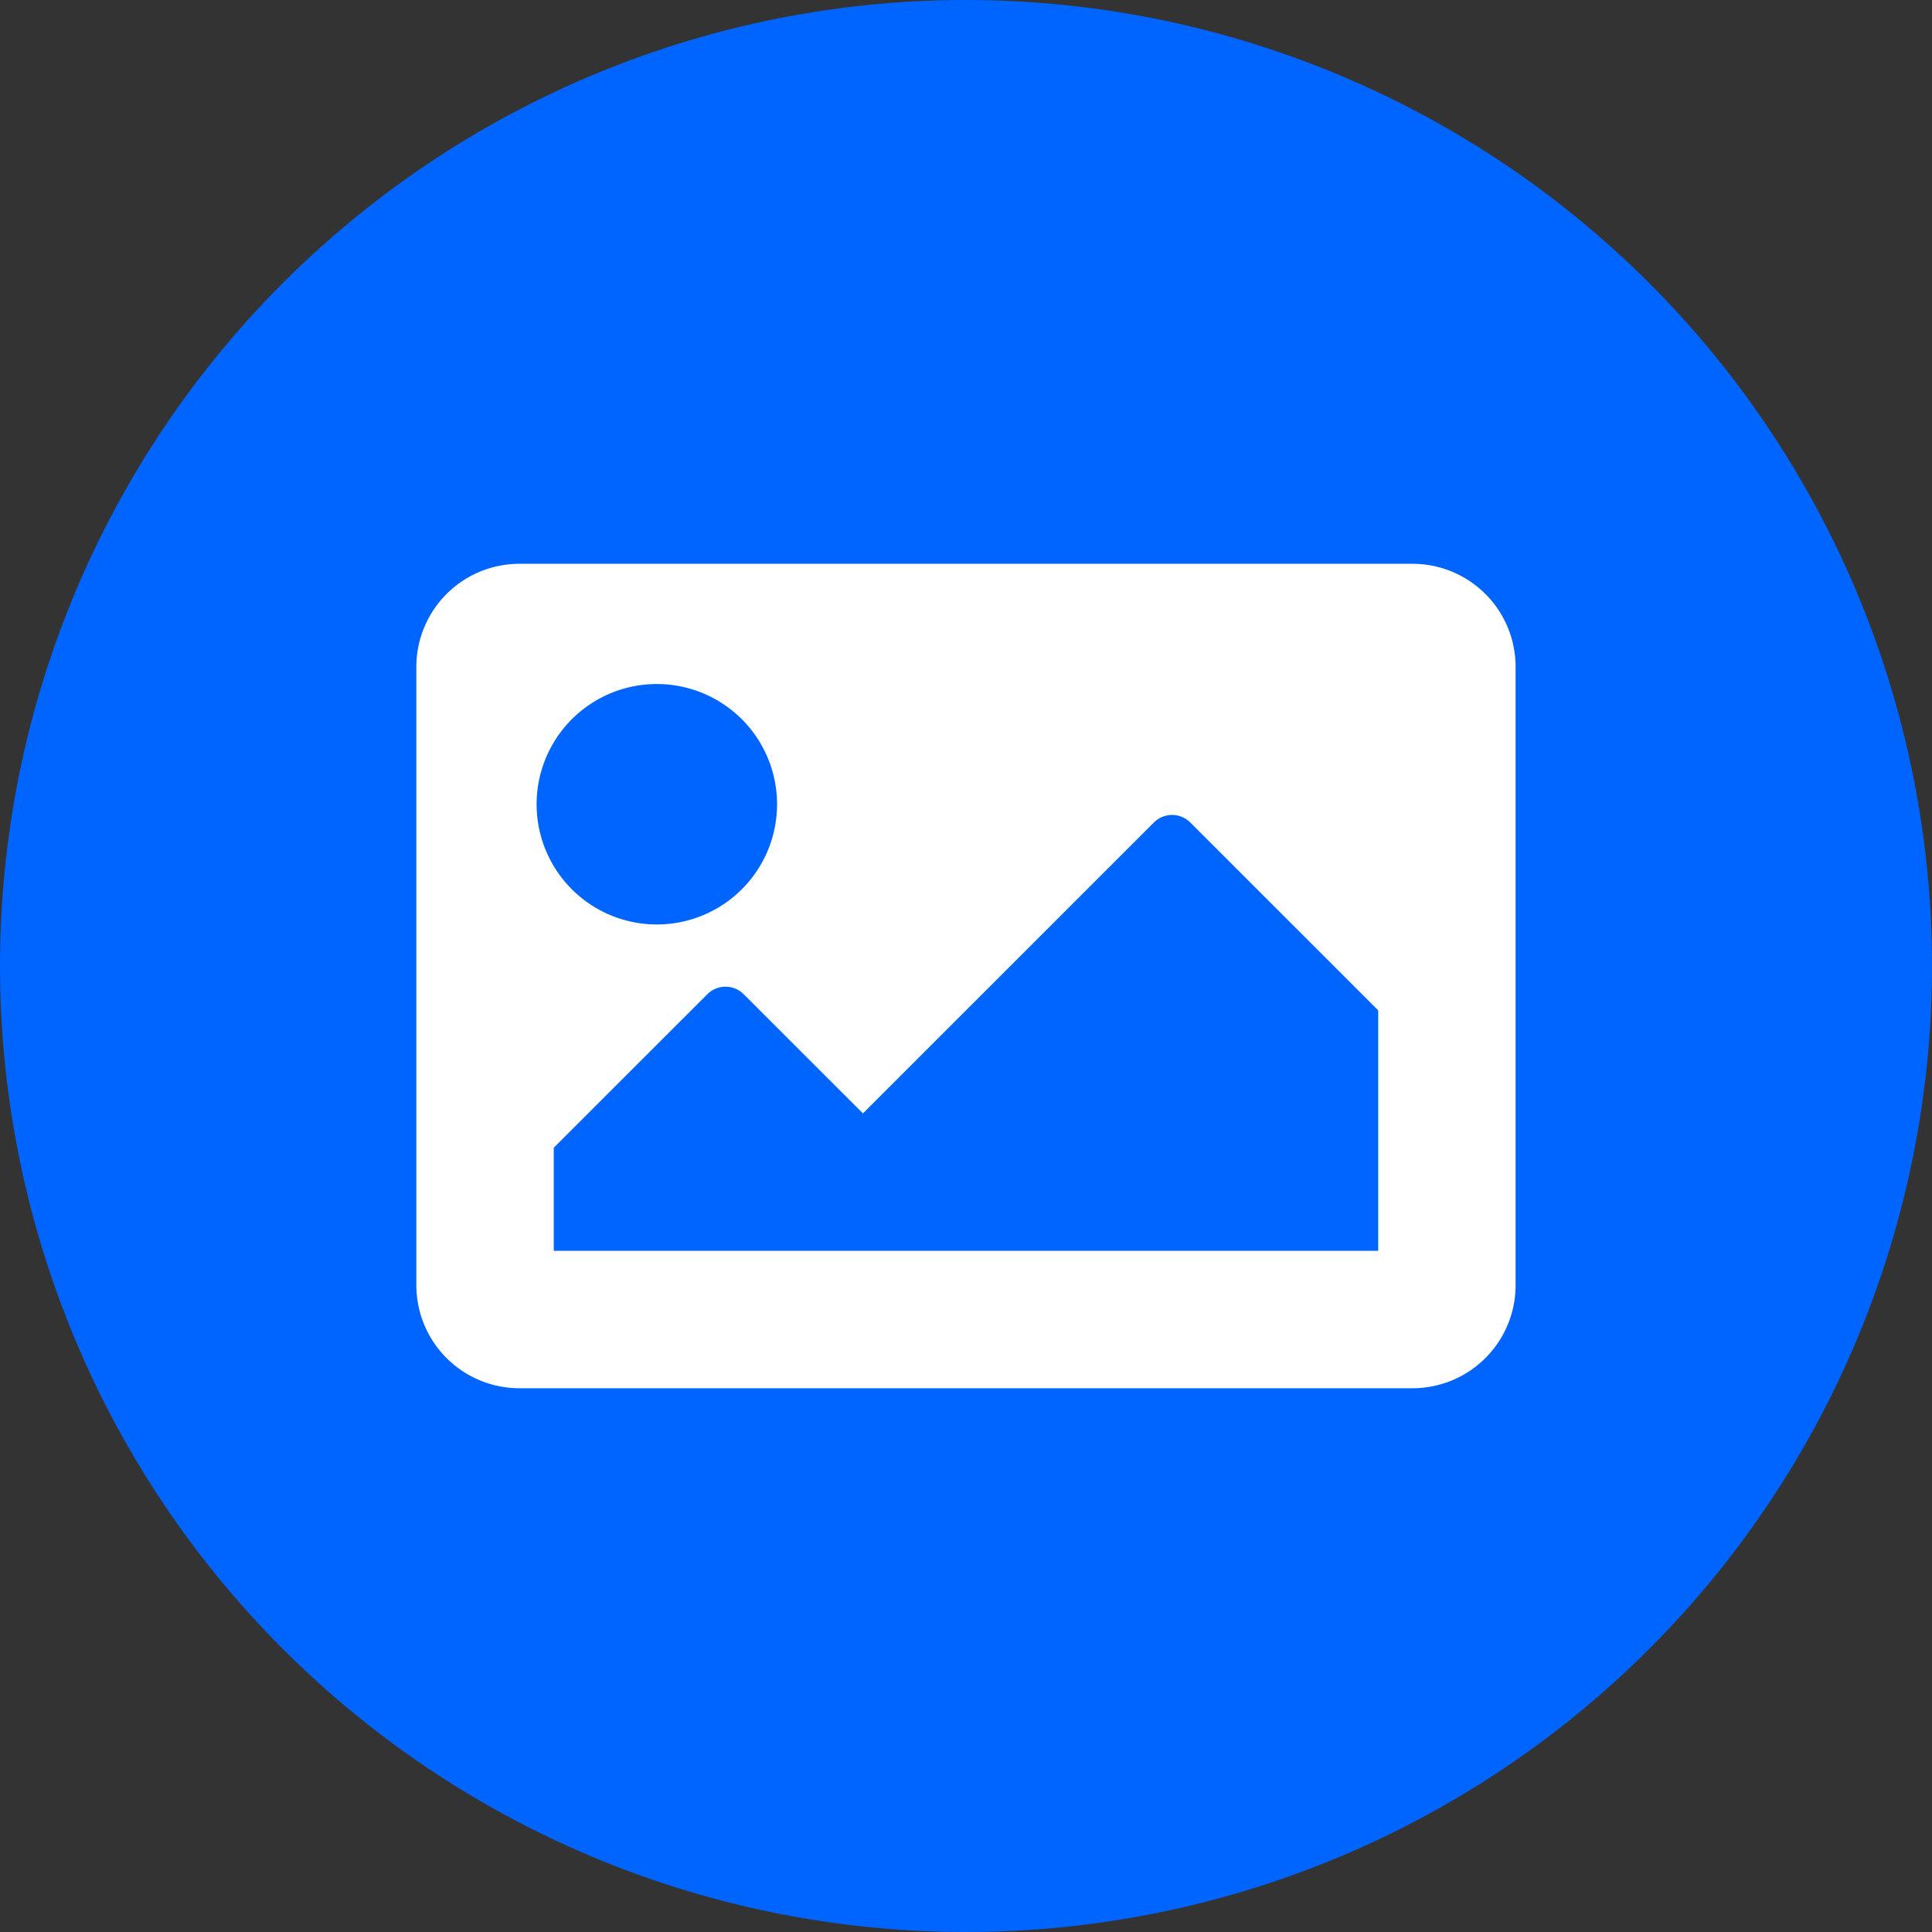 <svg xmlns="http://www.w3.org/2000/svg" width="40" height="40" viewBox="0 0 40 40">
    <rect x="0" y="0" width="40" height="40" fill="#333333" stroke="none"/>
    <g id="Group_3372" data-name="Group 3372" transform="translate(-35 -590)">
        <path id="Path_11528" data-name="Path 11528" d="M20,0A20,20,0,1,1,0,20,20,20,0,0,1,20,0Z"
            transform="translate(35 590)" fill="#0064fe" />
        <path id="Icon_awesome-image" data-name="Icon awesome-image"
            d="M20.625,21.569H2.134A2.134,2.134,0,0,1,0,19.435V6.634A2.134,2.134,0,0,1,2.134,4.5H20.625a2.134,2.134,0,0,1,2.134,2.134v12.8A2.134,2.134,0,0,1,20.625,21.569ZM4.978,6.989A2.489,2.489,0,1,0,7.468,9.478,2.489,2.489,0,0,0,4.978,6.989ZM2.845,18.724H19.914V13.746l-3.89-3.89a.533.533,0,0,0-.754,0L9.246,15.879,6.778,13.412a.533.533,0,0,0-.754,0L2.845,16.59Z"
            transform="translate(43.62 597.173)" fill="#fff" />
    </g>
</svg>